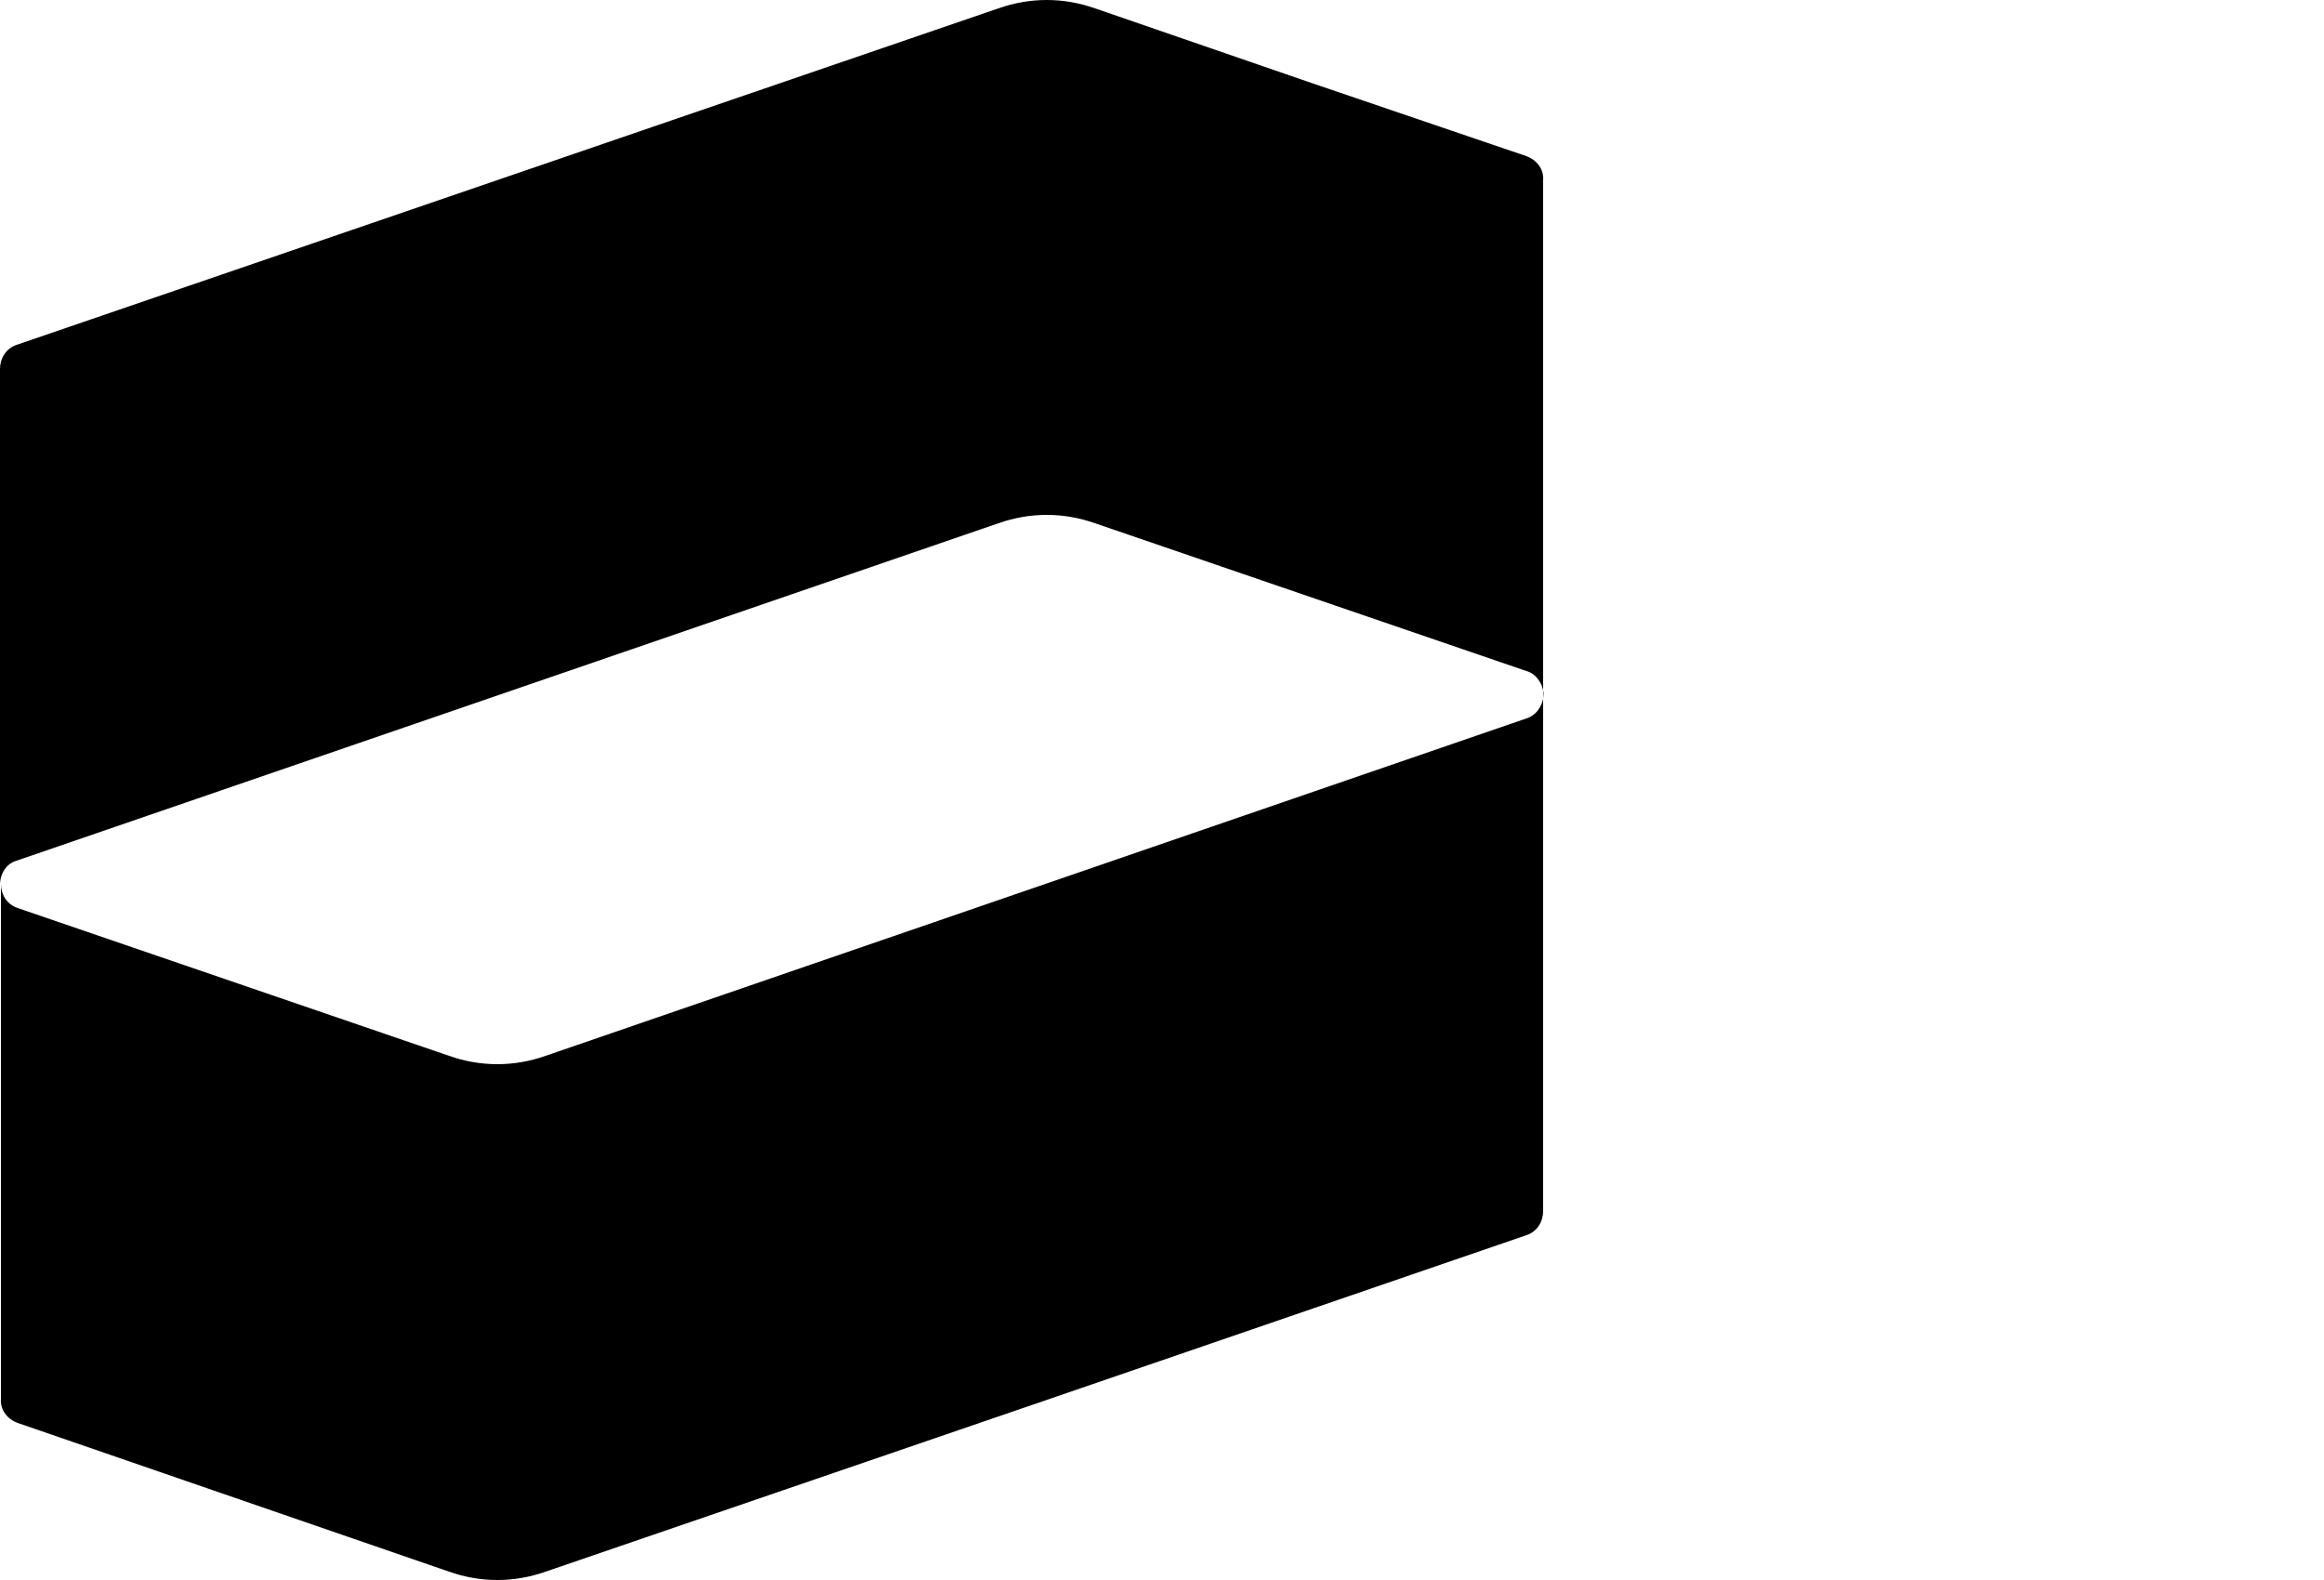 <?xml version="1.0" encoding="utf-8"?>
<!-- Generator: Adobe Illustrator 22.0.0, SVG Export Plug-In . SVG Version: 6.00 Build 0)  -->
<svg version="1.1" id="symbol" xmlns="http://www.w3.org/2000/svg" xmlns:xlink="http://www.w3.org/1999/xlink" x="0px" y="0px"
	 viewBox="0 0 250 170" style="enable-background:new 0 0 250 170;" xml:space="preserve">
<style type="text/css">
	.st0{opacity:0;}
</style>
<g class="st0">
	<path d="M11.2,99.5c0-24.8,67.1-29,113.8-29v-29c-51.4,0-125,8.4-125,58c0,49.7,73.6,58,125,58v-29
		C78.2,128.5,11.2,124.3,11.2,99.5z"/>
	<path d="M125,12.5v29c46.8,0,113.8,4.2,113.8,29s-67.1,29-113.8,29v29c51.4,0,125-8.4,125-58C250,20.8,176.4,12.5,125,12.5z"/>
</g>
<g>
	<path d="M164.2,77.3L58.7,113.6c-3.4,1.2-7,1.2-10.4,0L1.9,97.7c-1.2-0.4-1.8-1.5-1.8-2.6v55.4c-0.1,1.2,0.7,2.2,1.8,2.6l23.2,8
		l23.2,8c3.4,1.2,7,1.2,10.4,0l52.8-18.1l52.7-18.1c1.2-0.4,1.8-1.5,1.8-2.6V75.2C165.8,76.1,165.2,77,164.2,77.3z"/>
	<path d="M166,74.3v0.9C166,74.9,166.1,74.6,166,74.3z"/>
	<path d="M164.2,16.8L141,8.9l-23.2-8c-3.4-1.2-7-1.2-10.4,0L54.6,19L1.8,37.1C0.6,37.5,0,38.6,0,39.7v55.5c0-1.2,0.7-2.3,1.8-2.6
		l105.6-36.3c3.4-1.2,7-1.2,10.4,0l46.4,15.9c0.8,0.2,1.4,0.9,1.7,1.7c0,0.1,0.1,0.3,0.1,0.4V19.4C166.1,18.2,165.3,17.2,164.2,16.8
		z"/>
</g>
</svg>
